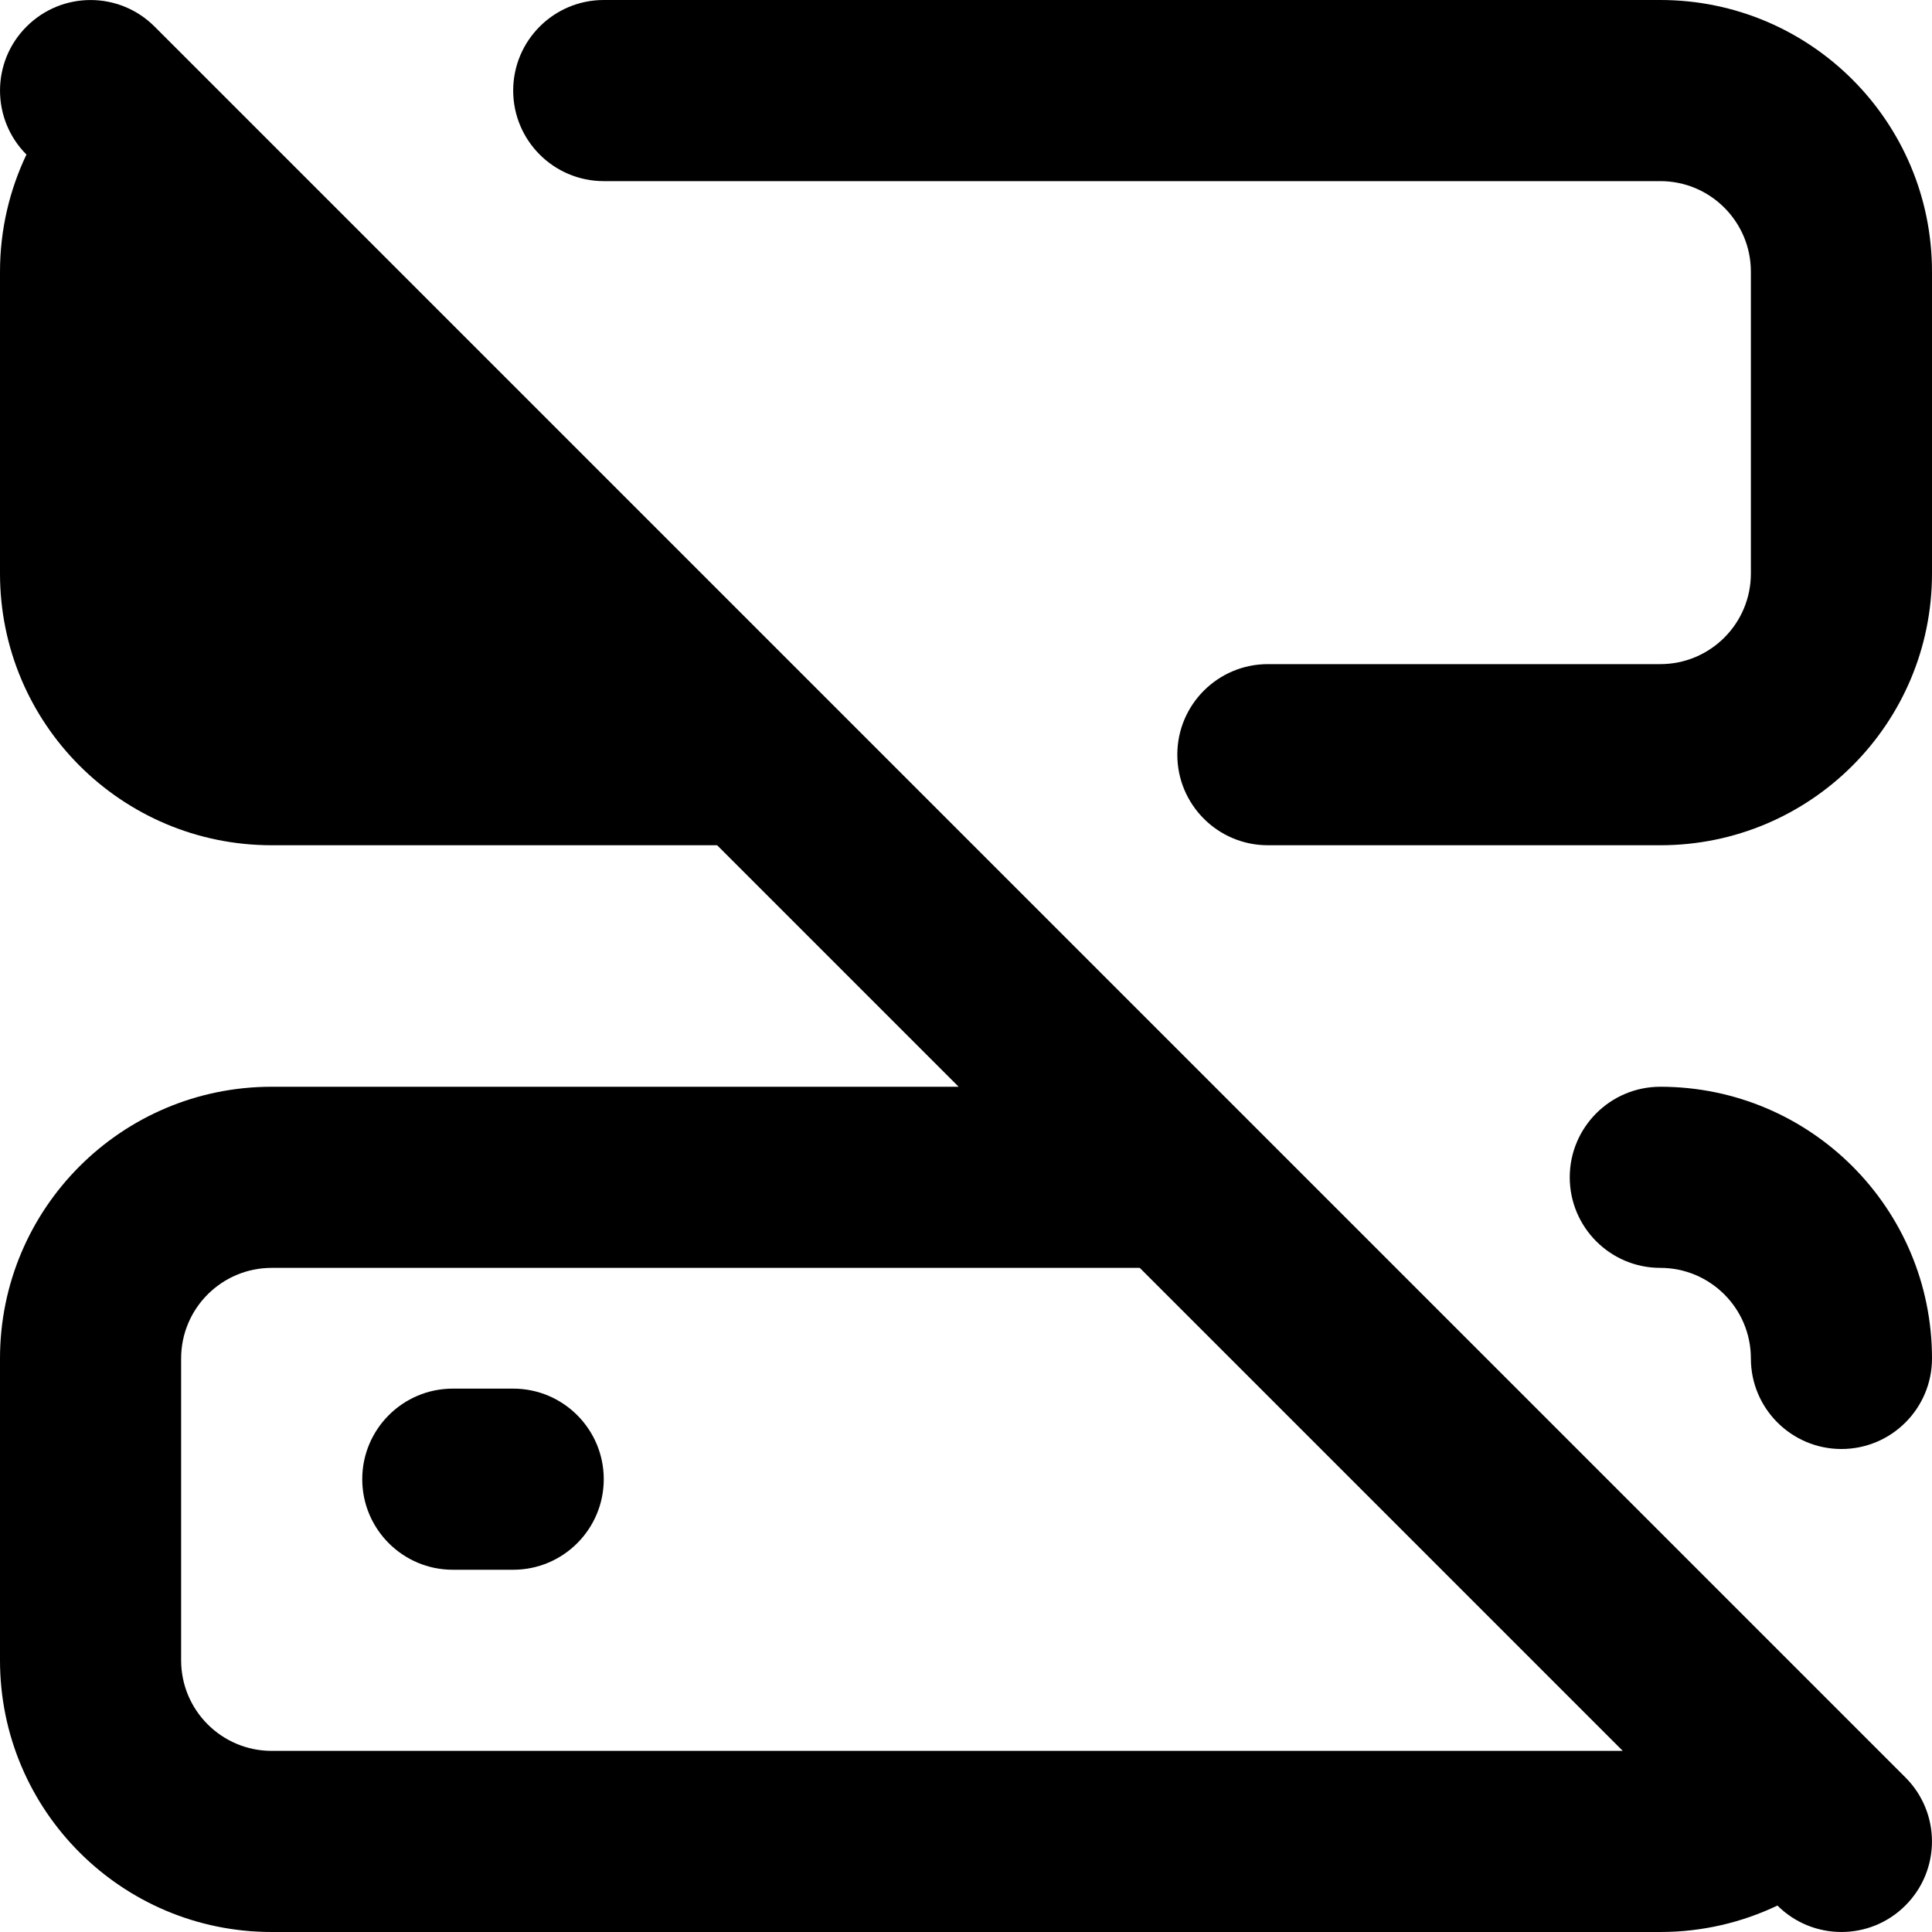 <svg viewBox="0 0 16 16" width="16" height="16" fill="currentColor" xmlns="http://www.w3.org/2000/svg">
 <g transform="translate(0, 0)">
  <path d="M3.75 11.5C3.336 11.5 3 11.836 3 12.25C3 12.664 3.336 13 3.75 13L4.25 13C4.664 13 5 12.664 5 12.25C5 11.836 4.664 11.5 4.25 11.5L3.75 11.5Z" fill-rule="NONZERO"></path>
  <path d="M1.28 0.22C0.987 -0.073 0.513 -0.073 0.22 0.22C-0.073 0.512 -0.073 0.987 0.219 1.28C0.079 1.574 0 1.903 0 2.25L0 4.75C0 5.993 1.007 7 2.25 7L5.939 7L7.939 9L2.25 9C1.007 9 0 10.007 0 11.25L0 13.75C0 14.993 1.007 16 2.25 16L13.75 16C14.097 16 14.426 15.921 14.72 15.781C15.013 16.073 15.488 16.073 15.78 15.78C16.073 15.487 16.073 15.013 15.78 14.72L1.28 0.22ZM2.25 10.5L9.439 10.5L13.439 14.5L2.25 14.5C1.836 14.5 1.5 14.164 1.5 13.75L1.5 11.25C1.5 10.836 1.836 10.5 2.25 10.5ZM4.439 5.5L1.5 2.561L1.5 4.75C1.5 5.164 1.836 5.5 2.25 5.5L4.439 5.5Z" fill-rule="EVENODD"></path>
  <path d="M13.75 0L5 0C4.586 0 4.25 0.336 4.25 0.75C4.25 1.164 4.586 1.5 5 1.5L13.75 1.5C14.164 1.5 14.5 1.836 14.5 2.25L14.5 4.75C14.5 5.164 14.164 5.5 13.75 5.5L10.5 5.5C10.086 5.5 9.75 5.836 9.75 6.25C9.75 6.664 10.086 7 10.5 7L13.75 7C14.993 7 16 5.993 16 4.75L16 2.25C16 1.007 14.993 0 13.75 0Z" fill-rule="NONZERO"></path>
  <path d="M13 9.75C13 9.336 13.336 9 13.75 9C14.993 9 16 10.007 16 11.25C16 11.664 15.664 12 15.25 12C14.836 12 14.5 11.664 14.5 11.25C14.5 10.836 14.164 10.5 13.75 10.5C13.336 10.5 13 10.164 13 9.75Z" fill-rule="NONZERO"></path>
 </g>
</svg>